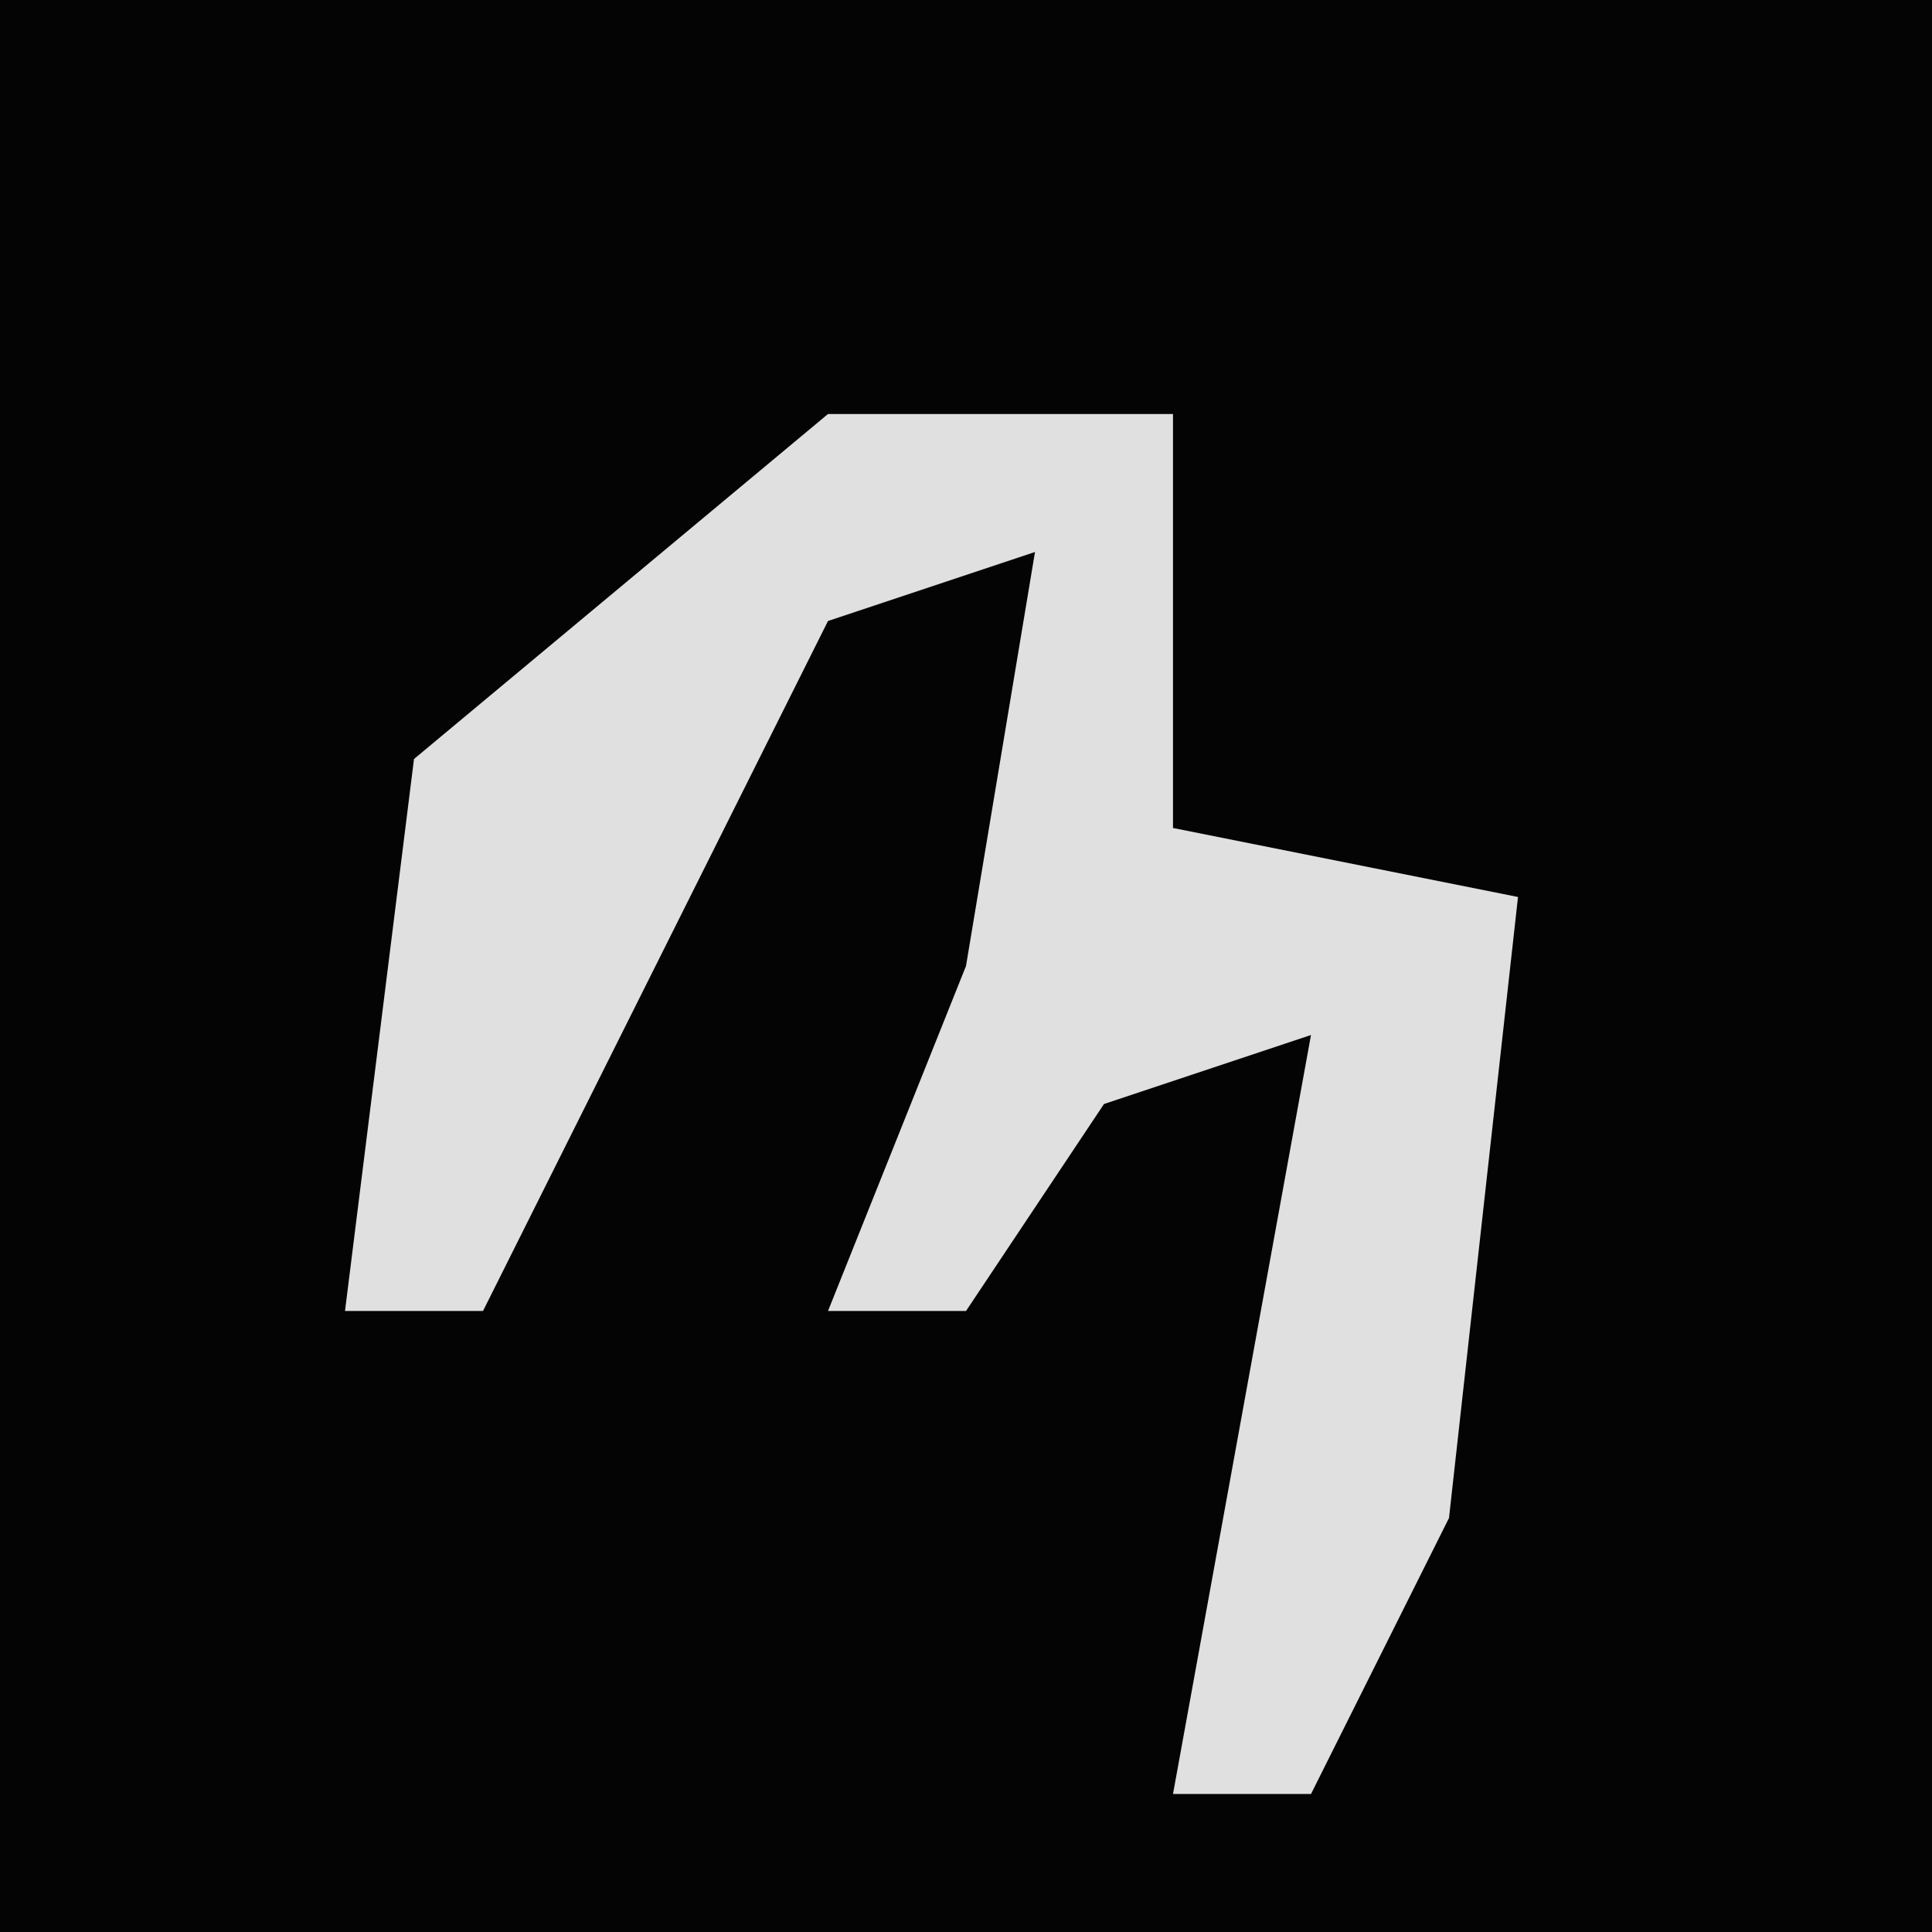 <?xml version="1.0" encoding="UTF-8"?>
<svg version="1.1" xmlns="http://www.w3.org/2000/svg" width="28" height="28">
<path d="M0,0 L28,0 L28,28 L0,28 Z " fill="#040404" transform="translate(0,0)"/>
<path d="M0,0 L5,0 L5,6 L10,7 L9,16 L7,20 L5,20 L7,9 L4,10 L2,13 L0,13 L2,8 L3,2 L0,3 L-5,13 L-7,13 L-6,5 Z " fill="#E0E0E0" transform="translate(12,6)"/>
</svg>
